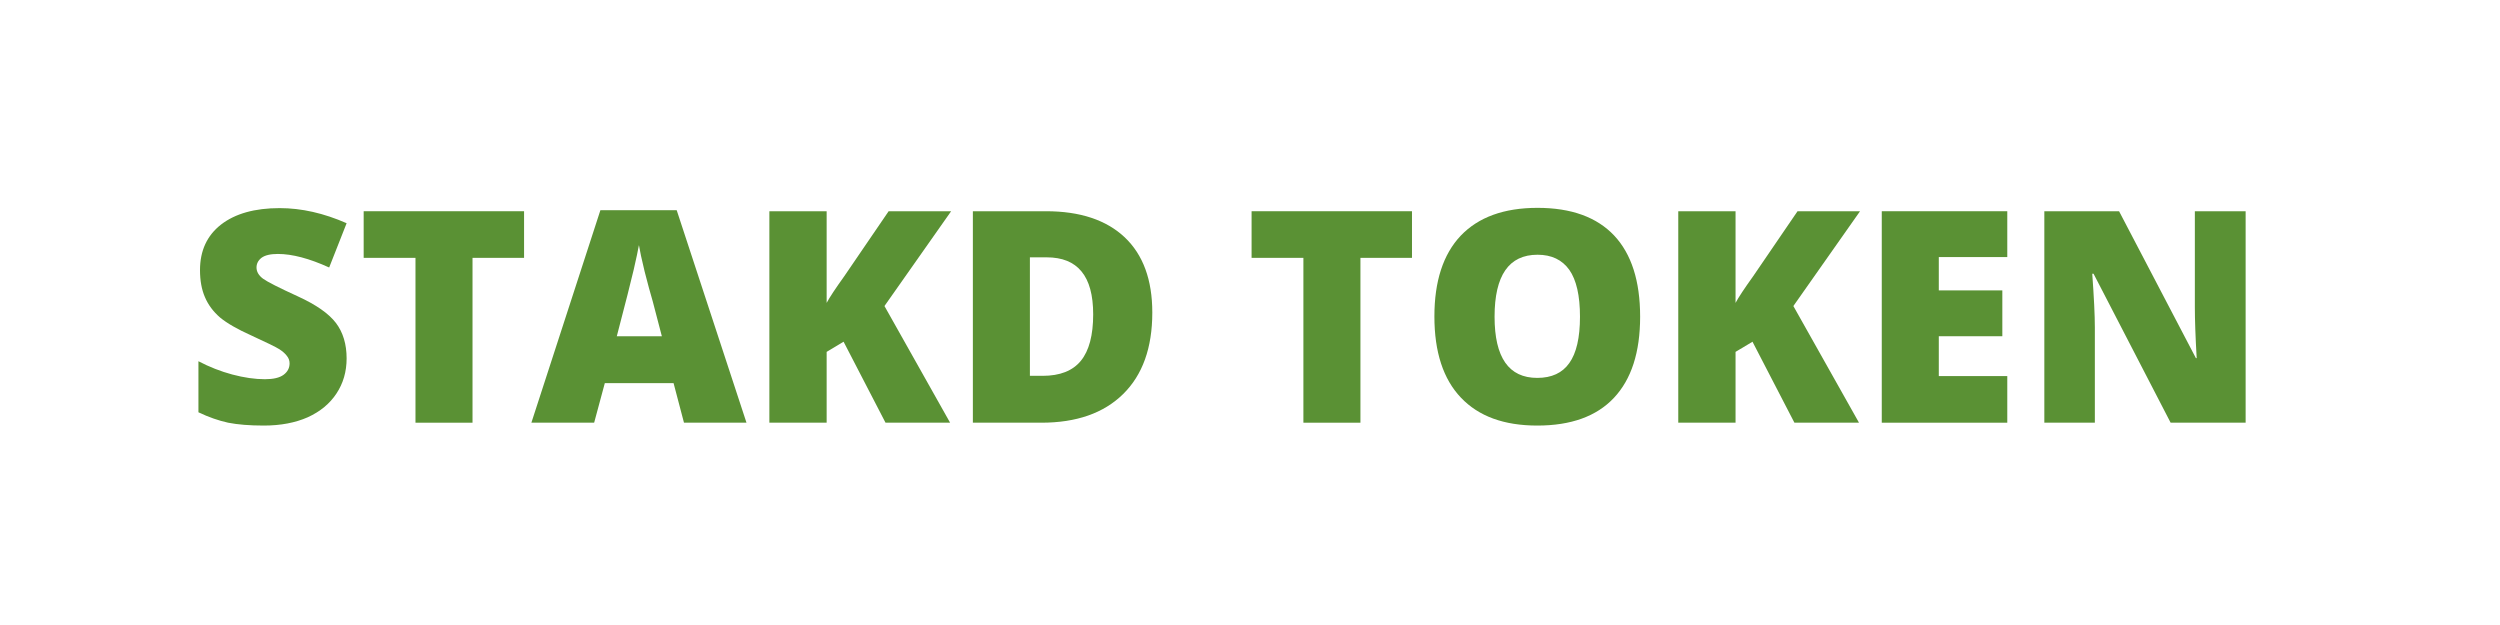 <?xml version="1.0" encoding="UTF-8"?><svg xmlns="http://www.w3.org/2000/svg" xmlns:xlink="http://www.w3.org/1999/xlink" contentScriptType="text/ecmascript" width="150" zoomAndPan="magnify" contentStyleType="text/css" viewBox="0 0 150 37.5" height="37.5" preserveAspectRatio="xMidYMid meet" version="1.0"><defs><g><g id="glyph-0-0"/><g id="glyph-0-1"><path d="M 9.672 -3.859 C 9.672 -3.066 9.469 -2.363 9.062 -1.75 C 8.664 -1.145 8.094 -0.672 7.344 -0.328 C 6.594 0.004 5.711 0.172 4.703 0.172 C 3.848 0.172 3.133 0.113 2.562 0 C 1.988 -0.125 1.395 -0.332 0.781 -0.625 L 0.781 -3.688 C 1.438 -3.344 2.113 -3.078 2.812 -2.891 C 3.52 -2.703 4.172 -2.609 4.766 -2.609 C 5.273 -2.609 5.648 -2.695 5.891 -2.875 C 6.129 -3.051 6.25 -3.281 6.25 -3.562 C 6.25 -3.727 6.195 -3.875 6.094 -4 C 6 -4.133 5.848 -4.27 5.641 -4.406 C 5.43 -4.539 4.867 -4.816 3.953 -5.234 C 3.117 -5.609 2.492 -5.969 2.078 -6.312 C 1.672 -6.664 1.367 -7.07 1.172 -7.531 C 0.973 -7.988 0.875 -8.531 0.875 -9.156 C 0.875 -10.32 1.297 -11.234 2.141 -11.891 C 2.992 -12.547 4.164 -12.875 5.656 -12.875 C 6.969 -12.875 8.305 -12.57 9.672 -11.969 L 8.625 -9.312 C 7.438 -9.852 6.41 -10.125 5.547 -10.125 C 5.098 -10.125 4.77 -10.047 4.562 -9.891 C 4.363 -9.734 4.266 -9.539 4.266 -9.312 C 4.266 -9.062 4.395 -8.836 4.656 -8.641 C 4.914 -8.453 5.613 -8.098 6.75 -7.578 C 7.844 -7.078 8.602 -6.547 9.031 -5.984 C 9.457 -5.422 9.672 -4.711 9.672 -3.859 Z M 9.672 -3.859 "/></g><g id="glyph-0-2"><path d="M 6.969 0 L 3.547 0 L 3.547 -9.891 L 0.438 -9.891 L 0.438 -12.688 L 10.062 -12.688 L 10.062 -9.891 L 6.969 -9.891 Z M 6.969 0 "/></g><g id="glyph-0-3"><path d="M 9.156 0 L 8.531 -2.375 L 4.406 -2.375 L 3.766 0 L 0 0 L 4.141 -12.75 L 8.719 -12.75 L 12.906 0 Z M 7.828 -5.188 L 7.281 -7.281 C 7.145 -7.738 6.984 -8.332 6.797 -9.062 C 6.617 -9.801 6.504 -10.332 6.453 -10.656 C 6.398 -10.352 6.297 -9.863 6.141 -9.188 C 5.984 -8.508 5.645 -7.176 5.125 -5.188 Z M 7.828 -5.188 "/></g><g id="glyph-0-4"><path d="M 12.219 0 L 8.344 0 L 5.828 -4.859 L 4.812 -4.25 L 4.812 0 L 1.375 0 L 1.375 -12.688 L 4.812 -12.688 L 4.812 -7.188 C 4.988 -7.52 5.344 -8.055 5.875 -8.797 L 8.531 -12.688 L 12.281 -12.688 L 8.281 -7 Z M 12.219 0 "/></g><g id="glyph-0-5"><path d="M 12.141 -6.609 C 12.141 -4.492 11.555 -2.863 10.391 -1.719 C 9.223 -0.57 7.586 0 5.484 0 L 1.375 0 L 1.375 -12.688 L 5.766 -12.688 C 7.805 -12.688 9.379 -12.164 10.484 -11.125 C 11.586 -10.082 12.141 -8.578 12.141 -6.609 Z M 8.594 -6.5 C 8.594 -7.656 8.359 -8.516 7.891 -9.078 C 7.43 -9.641 6.734 -9.922 5.797 -9.922 L 4.797 -9.922 L 4.797 -2.812 L 5.562 -2.812 C 6.602 -2.812 7.367 -3.113 7.859 -3.719 C 8.348 -4.32 8.594 -5.25 8.594 -6.5 Z M 8.594 -6.5 "/></g><g id="glyph-0-6"/><g id="glyph-0-7"><path d="M 13.25 -6.359 C 13.25 -4.223 12.723 -2.598 11.672 -1.484 C 10.629 -0.379 9.098 0.172 7.078 0.172 C 5.086 0.172 3.562 -0.383 2.5 -1.5 C 1.438 -2.613 0.906 -4.238 0.906 -6.375 C 0.906 -8.488 1.43 -10.102 2.484 -11.219 C 3.547 -12.332 5.082 -12.891 7.094 -12.891 C 9.113 -12.891 10.645 -12.336 11.688 -11.234 C 12.727 -10.129 13.25 -8.504 13.25 -6.359 Z M 4.516 -6.359 C 4.516 -3.91 5.367 -2.688 7.078 -2.688 C 7.941 -2.688 8.582 -2.984 9 -3.578 C 9.426 -4.172 9.641 -5.098 9.641 -6.359 C 9.641 -7.629 9.426 -8.566 9 -9.172 C 8.57 -9.773 7.938 -10.078 7.094 -10.078 C 5.375 -10.078 4.516 -8.836 4.516 -6.359 Z M 4.516 -6.359 "/></g><g id="glyph-0-8"><path d="M 8.906 0 L 1.375 0 L 1.375 -12.688 L 8.906 -12.688 L 8.906 -9.938 L 4.797 -9.938 L 4.797 -7.938 L 8.609 -7.938 L 8.609 -5.188 L 4.797 -5.188 L 4.797 -2.797 L 8.906 -2.797 Z M 8.906 0 "/></g><g id="glyph-0-9"><path d="M 13.453 0 L 8.953 0 L 4.328 -8.938 L 4.25 -8.938 C 4.352 -7.531 4.406 -6.457 4.406 -5.719 L 4.406 0 L 1.375 0 L 1.375 -12.688 L 5.859 -12.688 L 10.469 -3.875 L 10.516 -3.875 C 10.441 -5.156 10.406 -6.18 10.406 -6.953 L 10.406 -12.688 L 13.453 -12.688 Z M 13.453 0 "/></g></g></defs><g fill="rgb(35.289%, 56.859%, 20.389%)" fill-opacity="1"><use x="11.125" y="25.362" xmlns:xlink="http://www.w3.org/1999/xlink" xlink:href="#glyph-0-1" xlink:type="simple" xlink:actuate="onLoad" xlink:show="embed"/></g><g fill="rgb(35.289%, 56.859%, 20.389%)" fill-opacity="1"><use x="21.382" y="25.362" xmlns:xlink="http://www.w3.org/1999/xlink" xlink:href="#glyph-0-2" xlink:type="simple" xlink:actuate="onLoad" xlink:show="embed"/></g><g fill="rgb(35.289%, 56.859%, 20.389%)" fill-opacity="1"><use x="31.883" y="25.362" xmlns:xlink="http://www.w3.org/1999/xlink" xlink:href="#glyph-0-3" xlink:type="simple" xlink:actuate="onLoad" xlink:show="embed"/></g><g fill="rgb(35.289%, 56.859%, 20.389%)" fill-opacity="1"><use x="44.787" y="25.362" xmlns:xlink="http://www.w3.org/1999/xlink" xlink:href="#glyph-0-4" xlink:type="simple" xlink:actuate="onLoad" xlink:show="embed"/></g><g fill="rgb(35.289%, 56.859%, 20.389%)" fill-opacity="1"><use x="56.997" y="25.362" xmlns:xlink="http://www.w3.org/1999/xlink" xlink:href="#glyph-0-5" xlink:type="simple" xlink:actuate="onLoad" xlink:show="embed"/></g><g fill="rgb(35.289%, 56.859%, 20.389%)" fill-opacity="1"><use x="70.041" y="25.362" xmlns:xlink="http://www.w3.org/1999/xlink" xlink:href="#glyph-0-6" xlink:type="simple" xlink:actuate="onLoad" xlink:show="embed"/></g><g fill="rgb(35.289%, 56.859%, 20.389%)" fill-opacity="1"><use x="74.657" y="25.362" xmlns:xlink="http://www.w3.org/1999/xlink" xlink:href="#glyph-0-2" xlink:type="simple" xlink:actuate="onLoad" xlink:show="embed"/></g><g fill="rgb(35.289%, 56.859%, 20.389%)" fill-opacity="1"><use x="85.158" y="25.362" xmlns:xlink="http://www.w3.org/1999/xlink" xlink:href="#glyph-0-7" xlink:type="simple" xlink:actuate="onLoad" xlink:show="embed"/></g><g fill="rgb(35.289%, 56.859%, 20.389%)" fill-opacity="1"><use x="99.321" y="25.362" xmlns:xlink="http://www.w3.org/1999/xlink" xlink:href="#glyph-0-4" xlink:type="simple" xlink:actuate="onLoad" xlink:show="embed"/></g><g fill="rgb(35.289%, 56.859%, 20.389%)" fill-opacity="1"><use x="111.531" y="25.362" xmlns:xlink="http://www.w3.org/1999/xlink" xlink:href="#glyph-0-8" xlink:type="simple" xlink:actuate="onLoad" xlink:show="embed"/></g><g fill="rgb(35.289%, 56.859%, 20.389%)" fill-opacity="1"><use x="121.285" y="25.362" xmlns:xlink="http://www.w3.org/1999/xlink" xlink:href="#glyph-0-9" xlink:type="simple" xlink:actuate="onLoad" xlink:show="embed"/></g></svg>